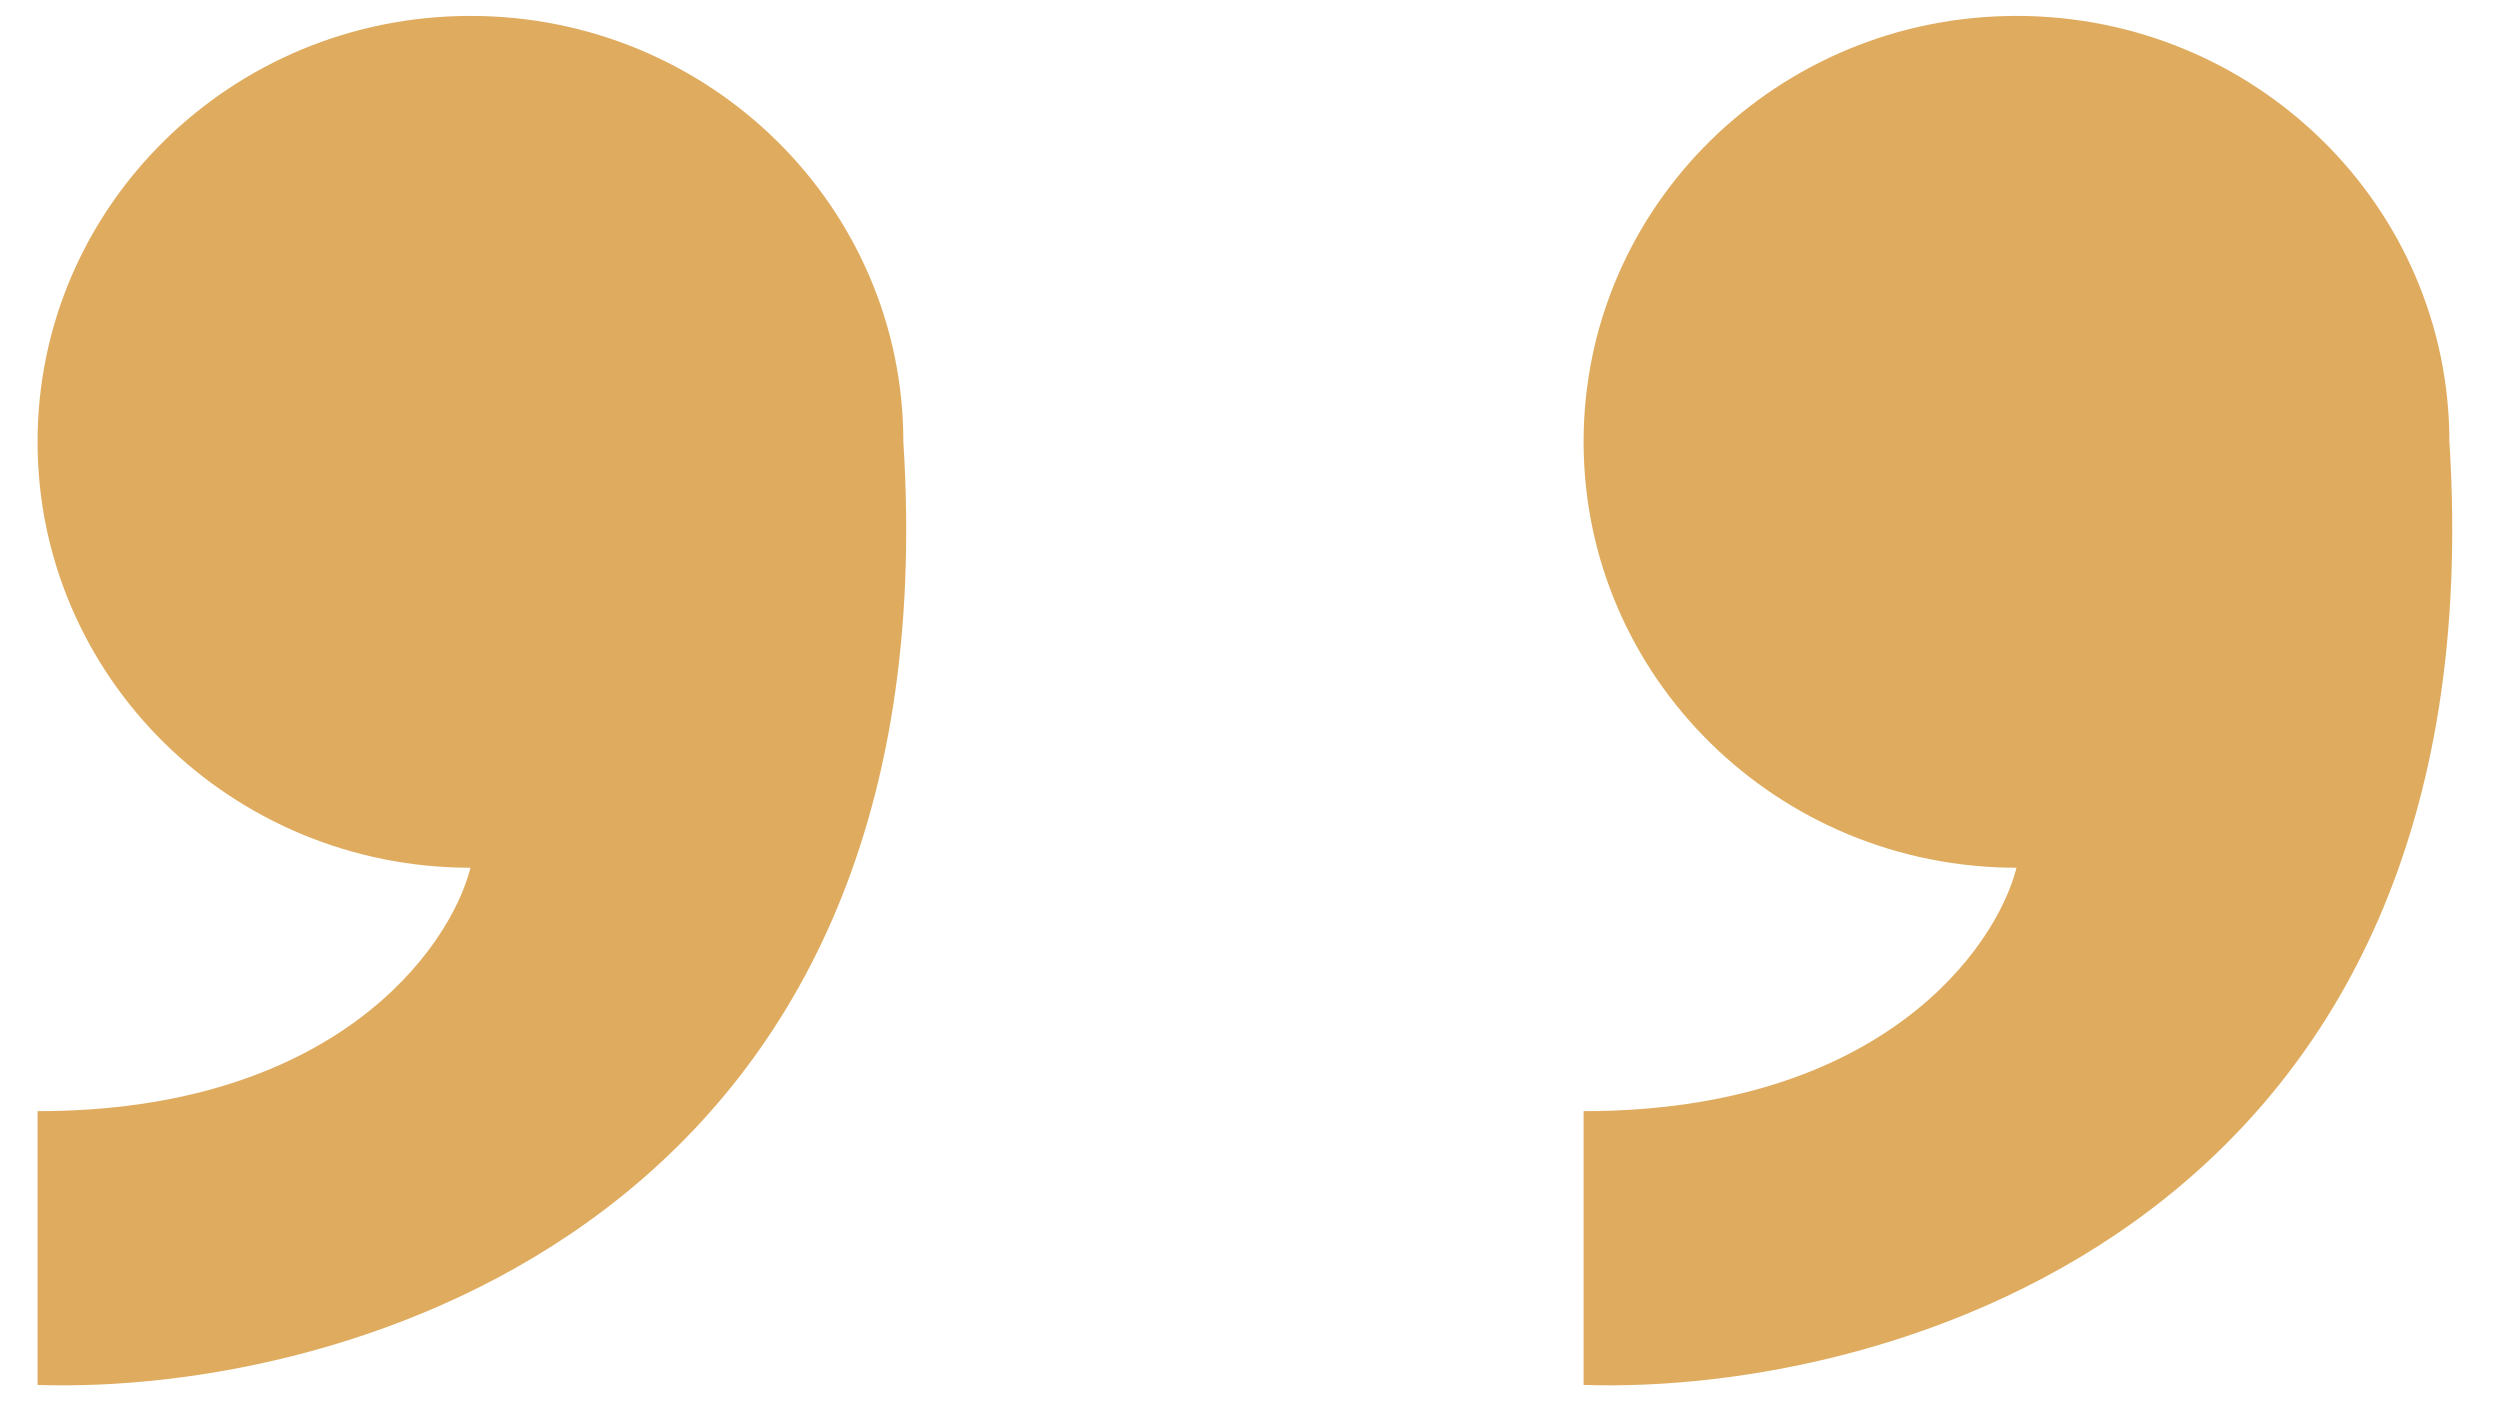 <svg width="41" height="23" viewBox="0 0 41 23" fill="none" xmlns="http://www.w3.org/2000/svg">
<path d="M0.616 7.246C0.616 11.104 3.795 14.231 7.716 14.231C7.378 15.562 5.484 18.223 0.616 18.223V22.713C5.687 22.88 15.627 20.019 14.815 7.246C14.815 3.388 11.637 0.261 7.716 0.261C3.795 0.261 0.616 3.388 0.616 7.246Z" fill="#DFAB5E"/>
<path d="M25.971 7.246C25.971 11.104 29.15 14.231 33.071 14.231C32.733 15.562 30.84 18.223 25.971 18.223V22.713C31.043 22.88 40.982 20.019 40.17 7.246C40.17 3.388 36.992 0.261 33.071 0.261C29.15 0.261 25.971 3.388 25.971 7.246Z" fill="#DFAB5E"/>
</svg>
